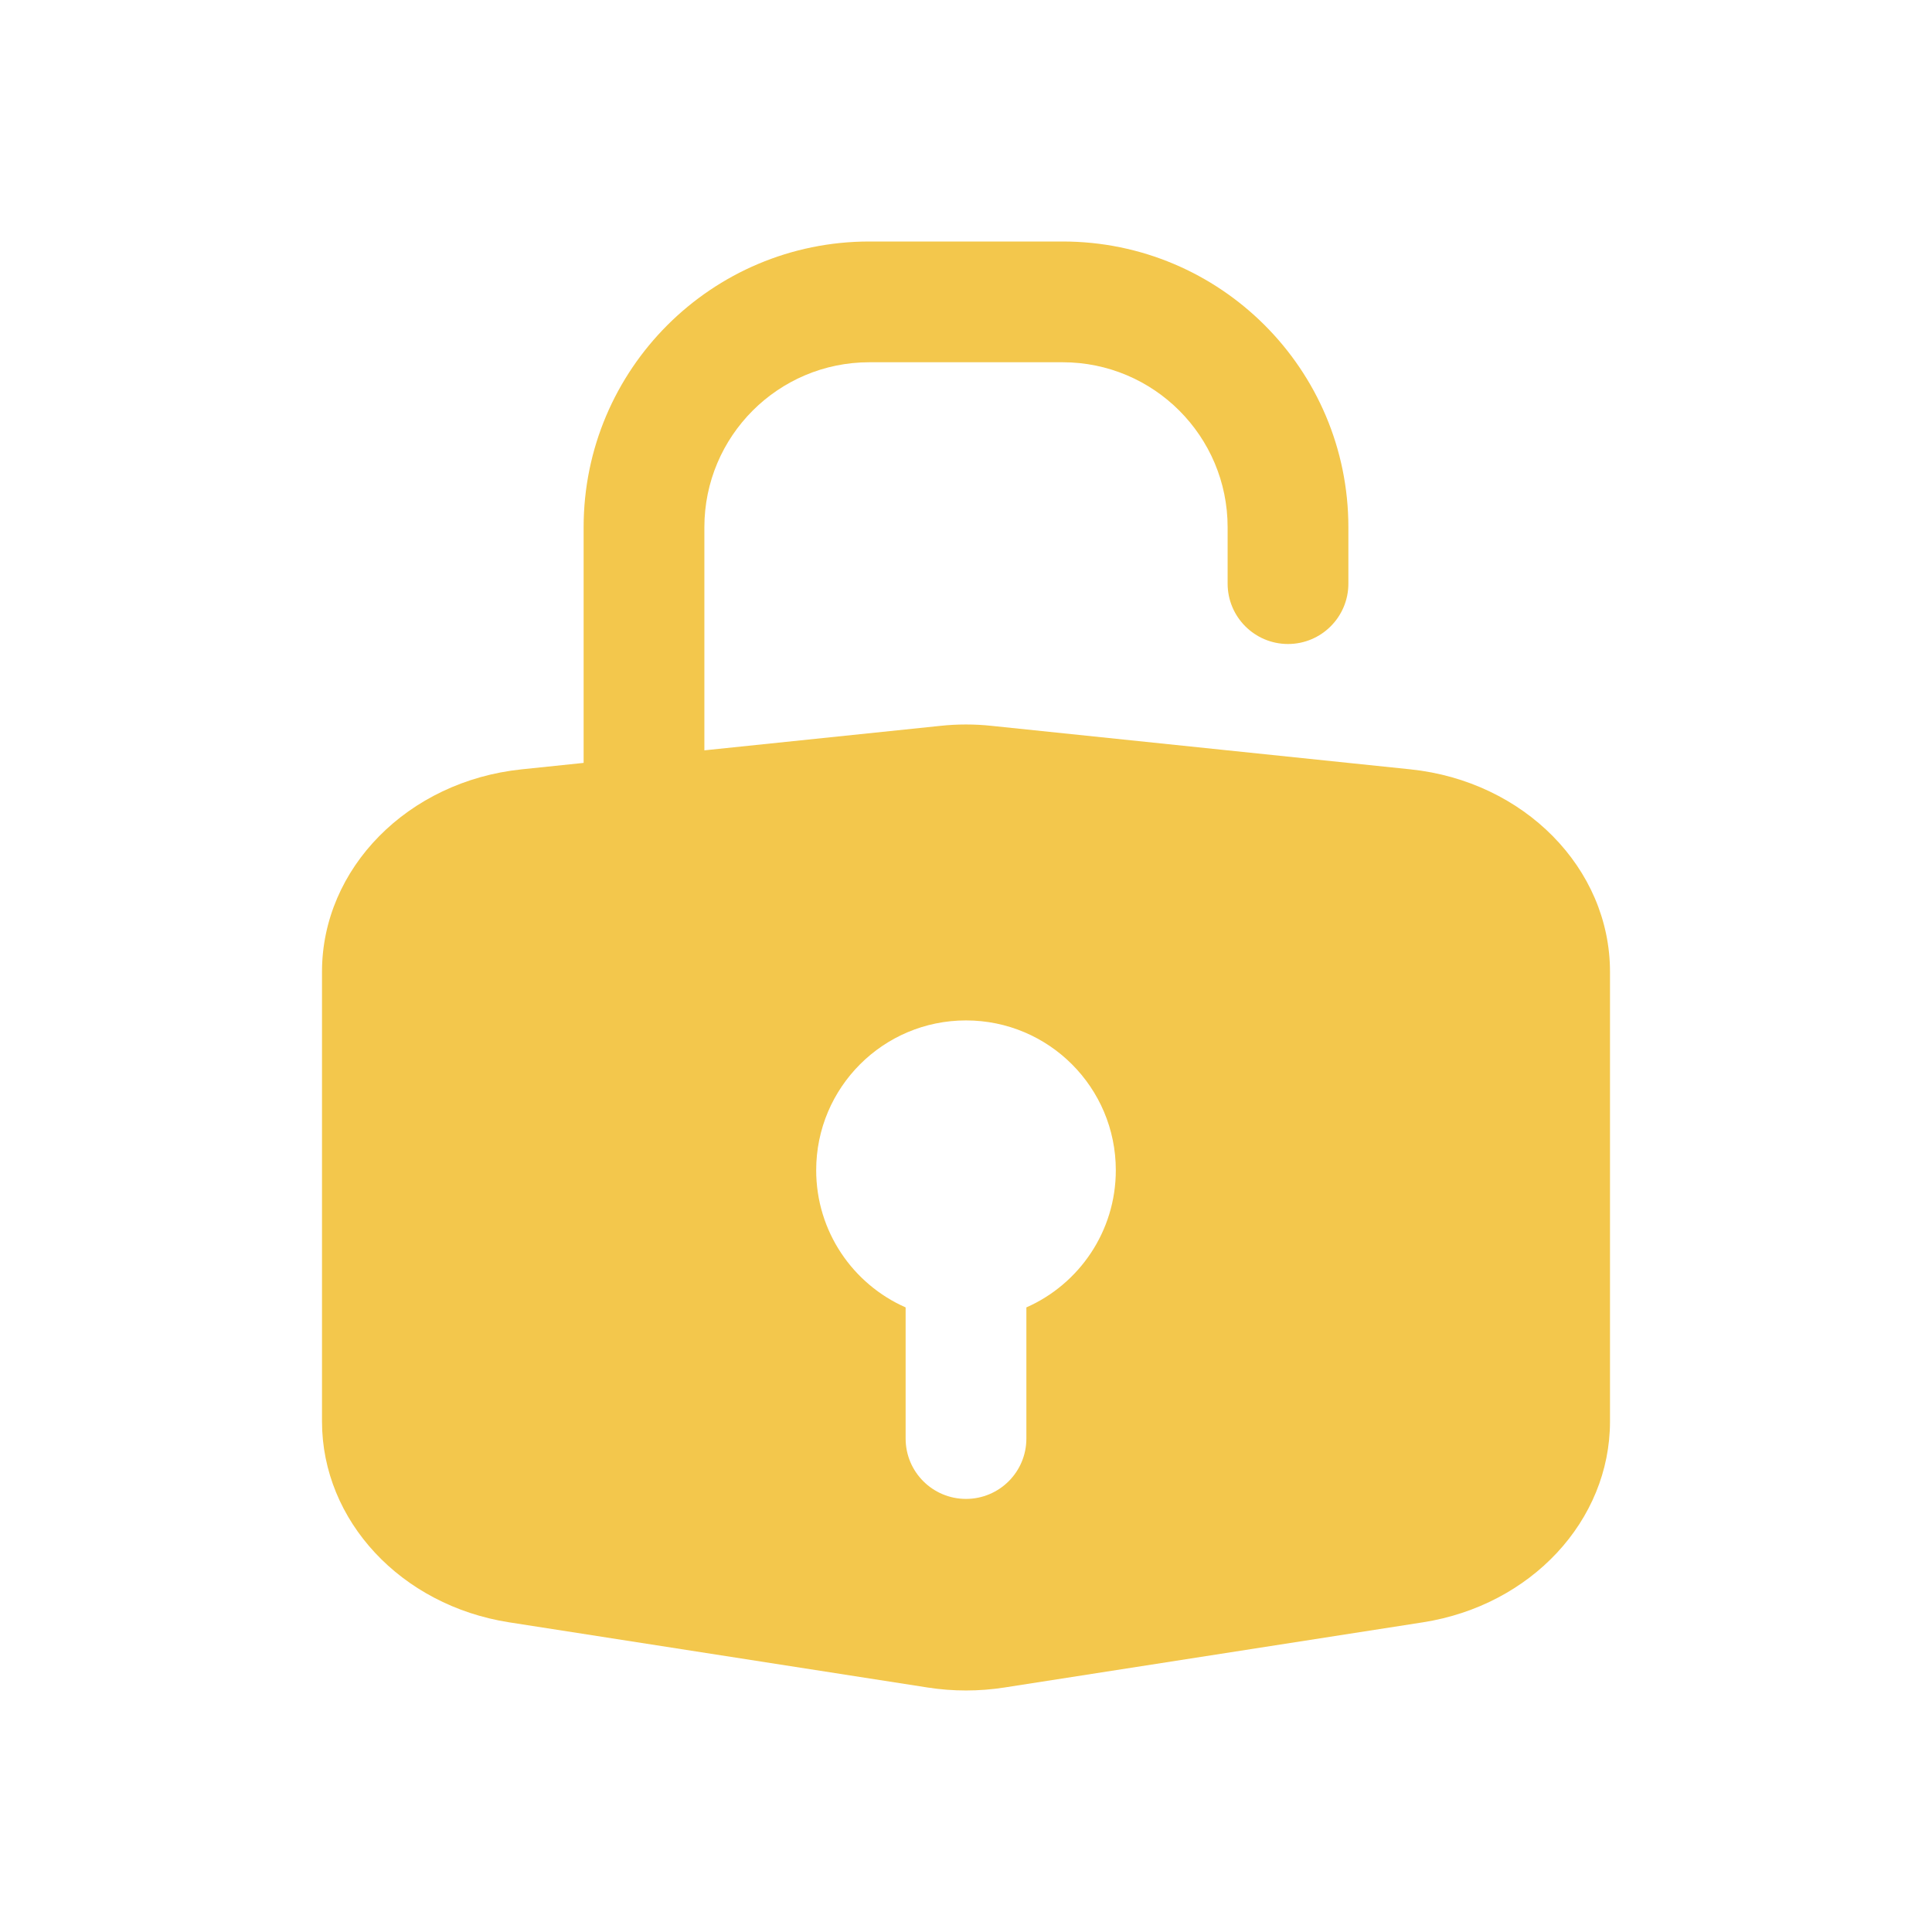 <svg width="24" height="24" viewBox="0 0 24 24" fill="none" xmlns="http://www.w3.org/2000/svg">
<path fill-rule="evenodd" clip-rule="evenodd" d="M8.75 6.55C8.75 5.418 9.668 4.5 10.8 4.5H13.2C14.332 4.5 15.25 5.418 15.25 6.55V7.25C15.25 7.664 15.586 8 16 8C16.414 8 16.75 7.664 16.75 7.25V6.55C16.75 4.589 15.161 3 13.2 3H10.8C8.839 3 7.25 4.589 7.25 6.55V9.477L6.48 9.557C5.067 9.704 4 10.786 4 12.072V17.658C4 18.89 4.981 19.943 6.324 20.153L11.524 20.963C11.839 21.012 12.161 21.012 12.476 20.963L17.676 20.153C19.019 19.943 20 18.89 20 17.658V12.072C20 10.786 18.933 9.704 17.52 9.557L12.32 9.017C12.107 8.994 11.893 8.994 11.68 9.017L8.75 9.321V6.55ZM12 12.676C10.972 12.676 10.139 13.509 10.139 14.537C10.139 15.298 10.596 15.953 11.25 16.241V17.87C11.25 18.285 11.586 18.62 12 18.62C12.414 18.62 12.75 18.285 12.75 17.87V16.241C13.404 15.953 13.861 15.298 13.861 14.537C13.861 13.509 13.028 12.676 12 12.676Z" fill="#F3C74C"/>
</svg>
